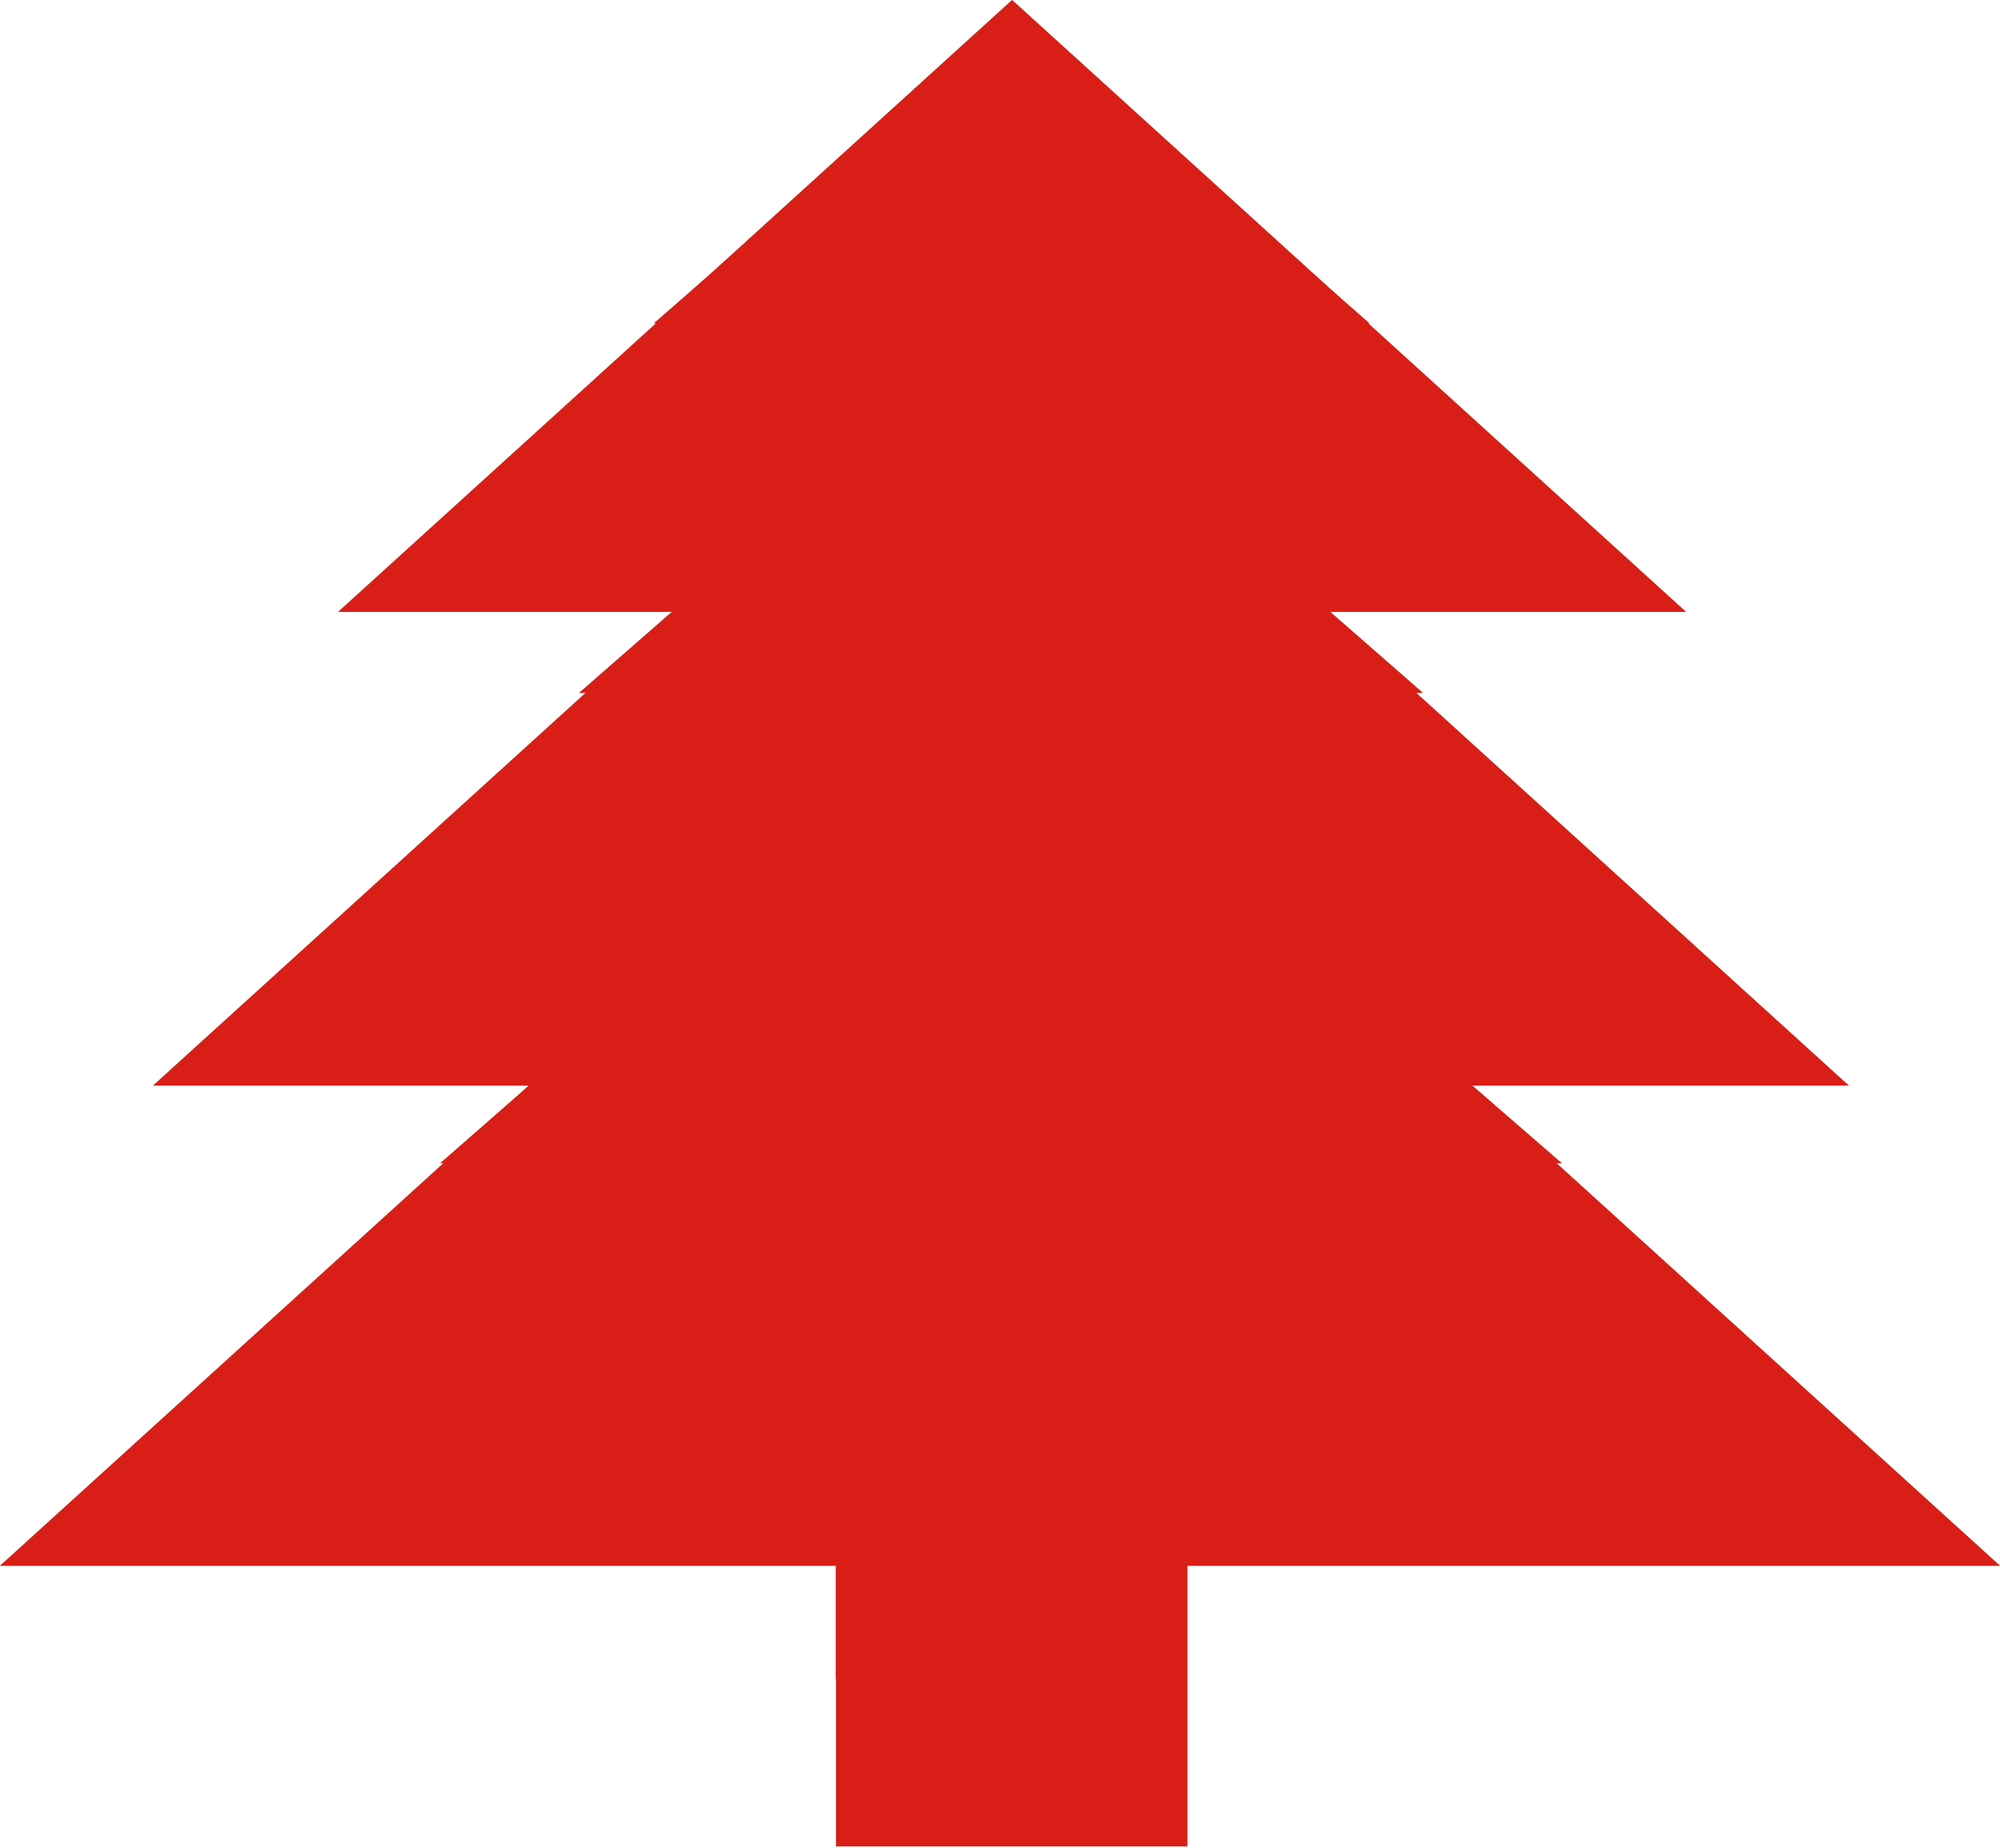<svg width="1000" height="924" viewBox="0 0 1000 924" fill="none" xmlns="http://www.w3.org/2000/svg">
<path d="M593.439 405.25H417.725V839.46H593.439V405.25Z" fill="#83C082"/>
<path d="M500 328.948L1000 782.895H0L500 328.948Z" fill="#83C082"/>
<path d="M500.464 157.895L924.378 542.764H76.552L500.464 157.895Z" fill="#83C082"/>
<path d="M663.412 304.463H337.609L289.54 346.457H711.481L663.412 304.463Z" fill="#83C082"/>
<path d="M735.741 542.431H264.9L220.106 581.626H780.915L735.741 542.431Z" fill="#83C082"/>
<path d="M506.043 0L843 305.921H169.087L506.043 0Z" fill="#83C082"/>
<path d="M636.707 119.687H374.997L326.927 161.681H684.776L636.707 119.687Z" fill="#83C082"/>
<path d="M593.715 489H418V923.211H593.715V489Z" fill="#D91E18"/>
<path d="M500 328.948L1000 782.895H0L500 328.948Z" fill="#D91E18"/>
<path d="M500.464 157.895L924.378 542.764H76.552L500.464 157.895Z" fill="#D91E18"/>
<path d="M663.412 304.463H337.609L289.54 346.457H711.481L663.412 304.463Z" fill="#D91E18"/>
<path d="M735.741 542.431H264.9L220.106 581.626H780.915L735.741 542.431Z" fill="#D91E18"/>
<path d="M506.043 0L843 305.921H169.087L506.043 0Z" fill="#D91E18"/>
<path d="M636.707 119.687H374.997L326.927 161.681H684.776L636.707 119.687Z" fill="#D91E18"/>
</svg>
